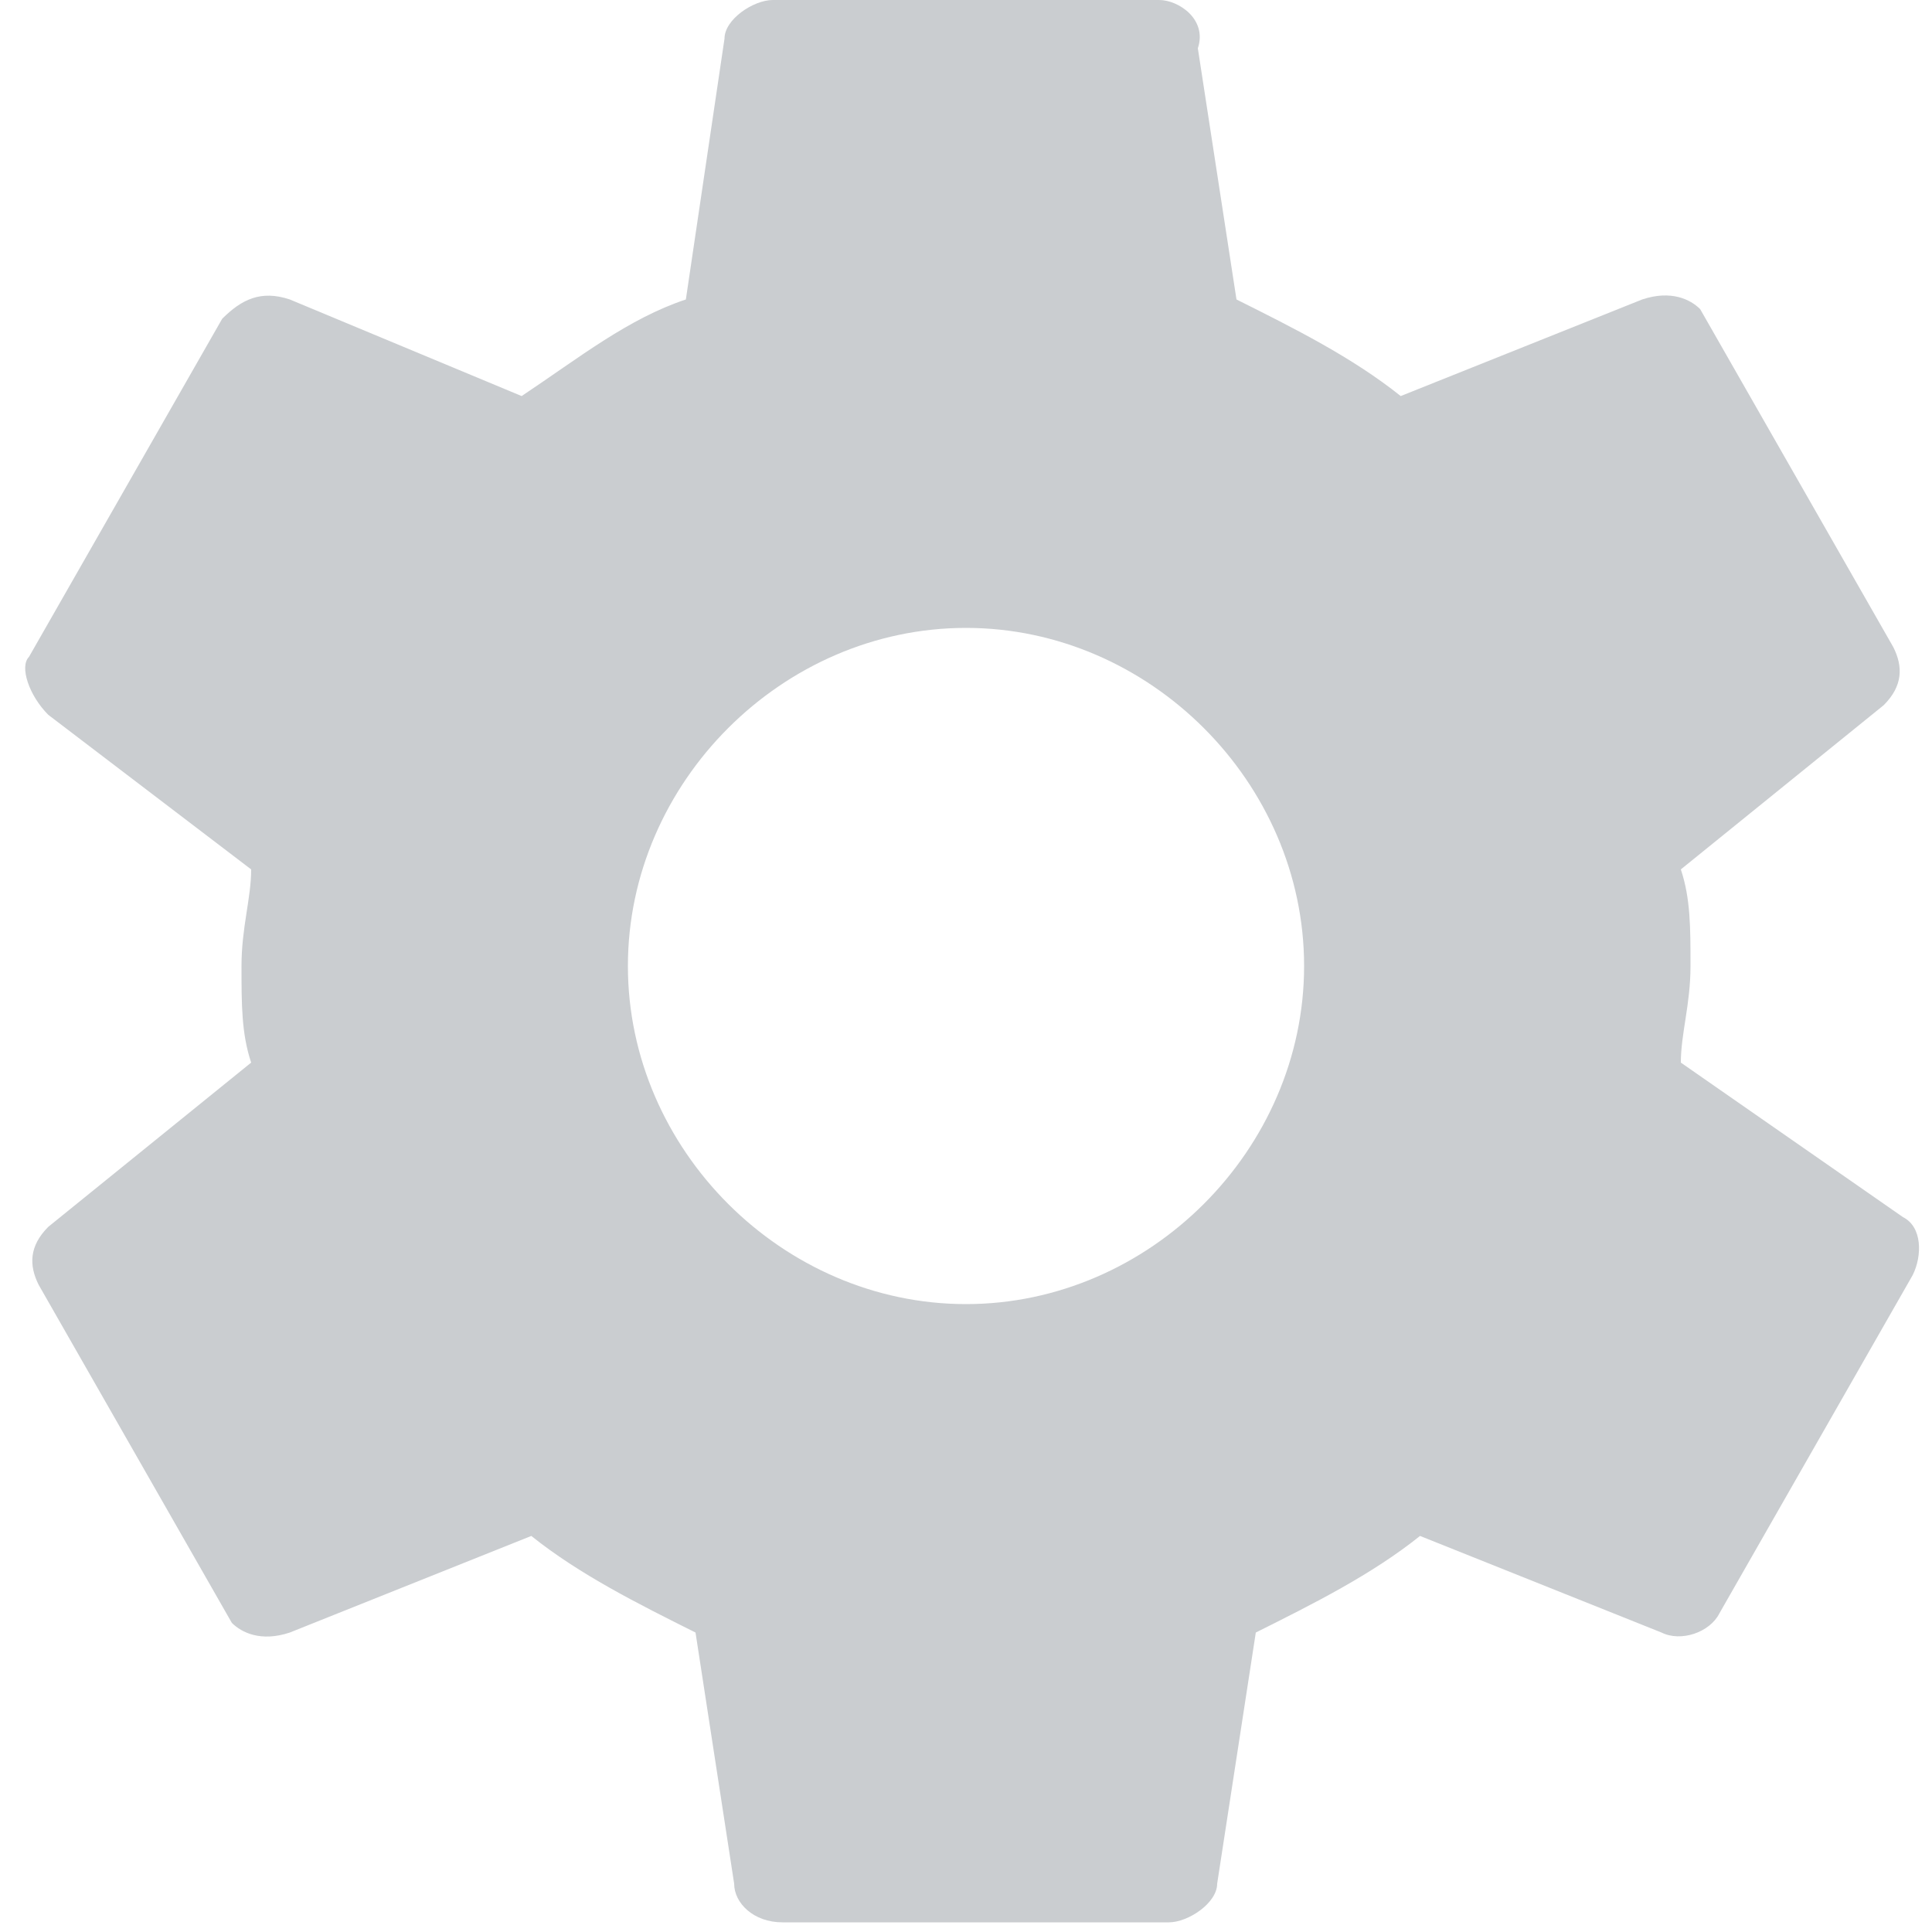 <svg viewBox="0 0 17 17" xmlns="http://www.w3.org/2000/svg"><path d="M14.79 9.35c0-.255.085-.51.085-.85 0-.34 0-.595-.085-.85l1.785-1.445c.17-.17.17-.34.085-.51l-1.7-2.975c-.085-.085-.255-.17-.51-.085l-2.125.85c-.425-.34-.935-.595-1.445-.85l-.34-2.21C10.625.17 10.37 0 10.2 0H6.8c-.17 0-.425.17-.425.34l-.34 2.295c-.51.17-.935.51-1.445.85l-2.04-.85c-.255-.085-.425 0-.595.17L.255 5.78c-.085.085 0 .34.17.51L2.21 7.65c0 .255-.085.51-.085.85 0 .34 0 .595.085.85L.425 10.795c-.17.17-.17.34-.085.51l1.7 2.975c.085.085.255.17.51.085l2.125-.85c.425.34.935.595 1.445.85l.34 2.21c0 .17.17.34.425.34h3.4c.17 0 .425-.17.425-.34l.34-2.21c.51-.255 1.02-.51 1.445-.85l2.125.85c.17.085.425 0 .51-.17l1.7-2.975c.085-.17.085-.425-.085-.51L14.79 9.35zM8.5 11.475c-1.615 0-2.975-1.36-2.975-2.975S6.885 5.525 8.5 5.525s2.975 1.36 2.975 2.975-1.36 2.975-2.975 2.975z" fill="#CACDD0" fill-rule="evenodd"/></svg>